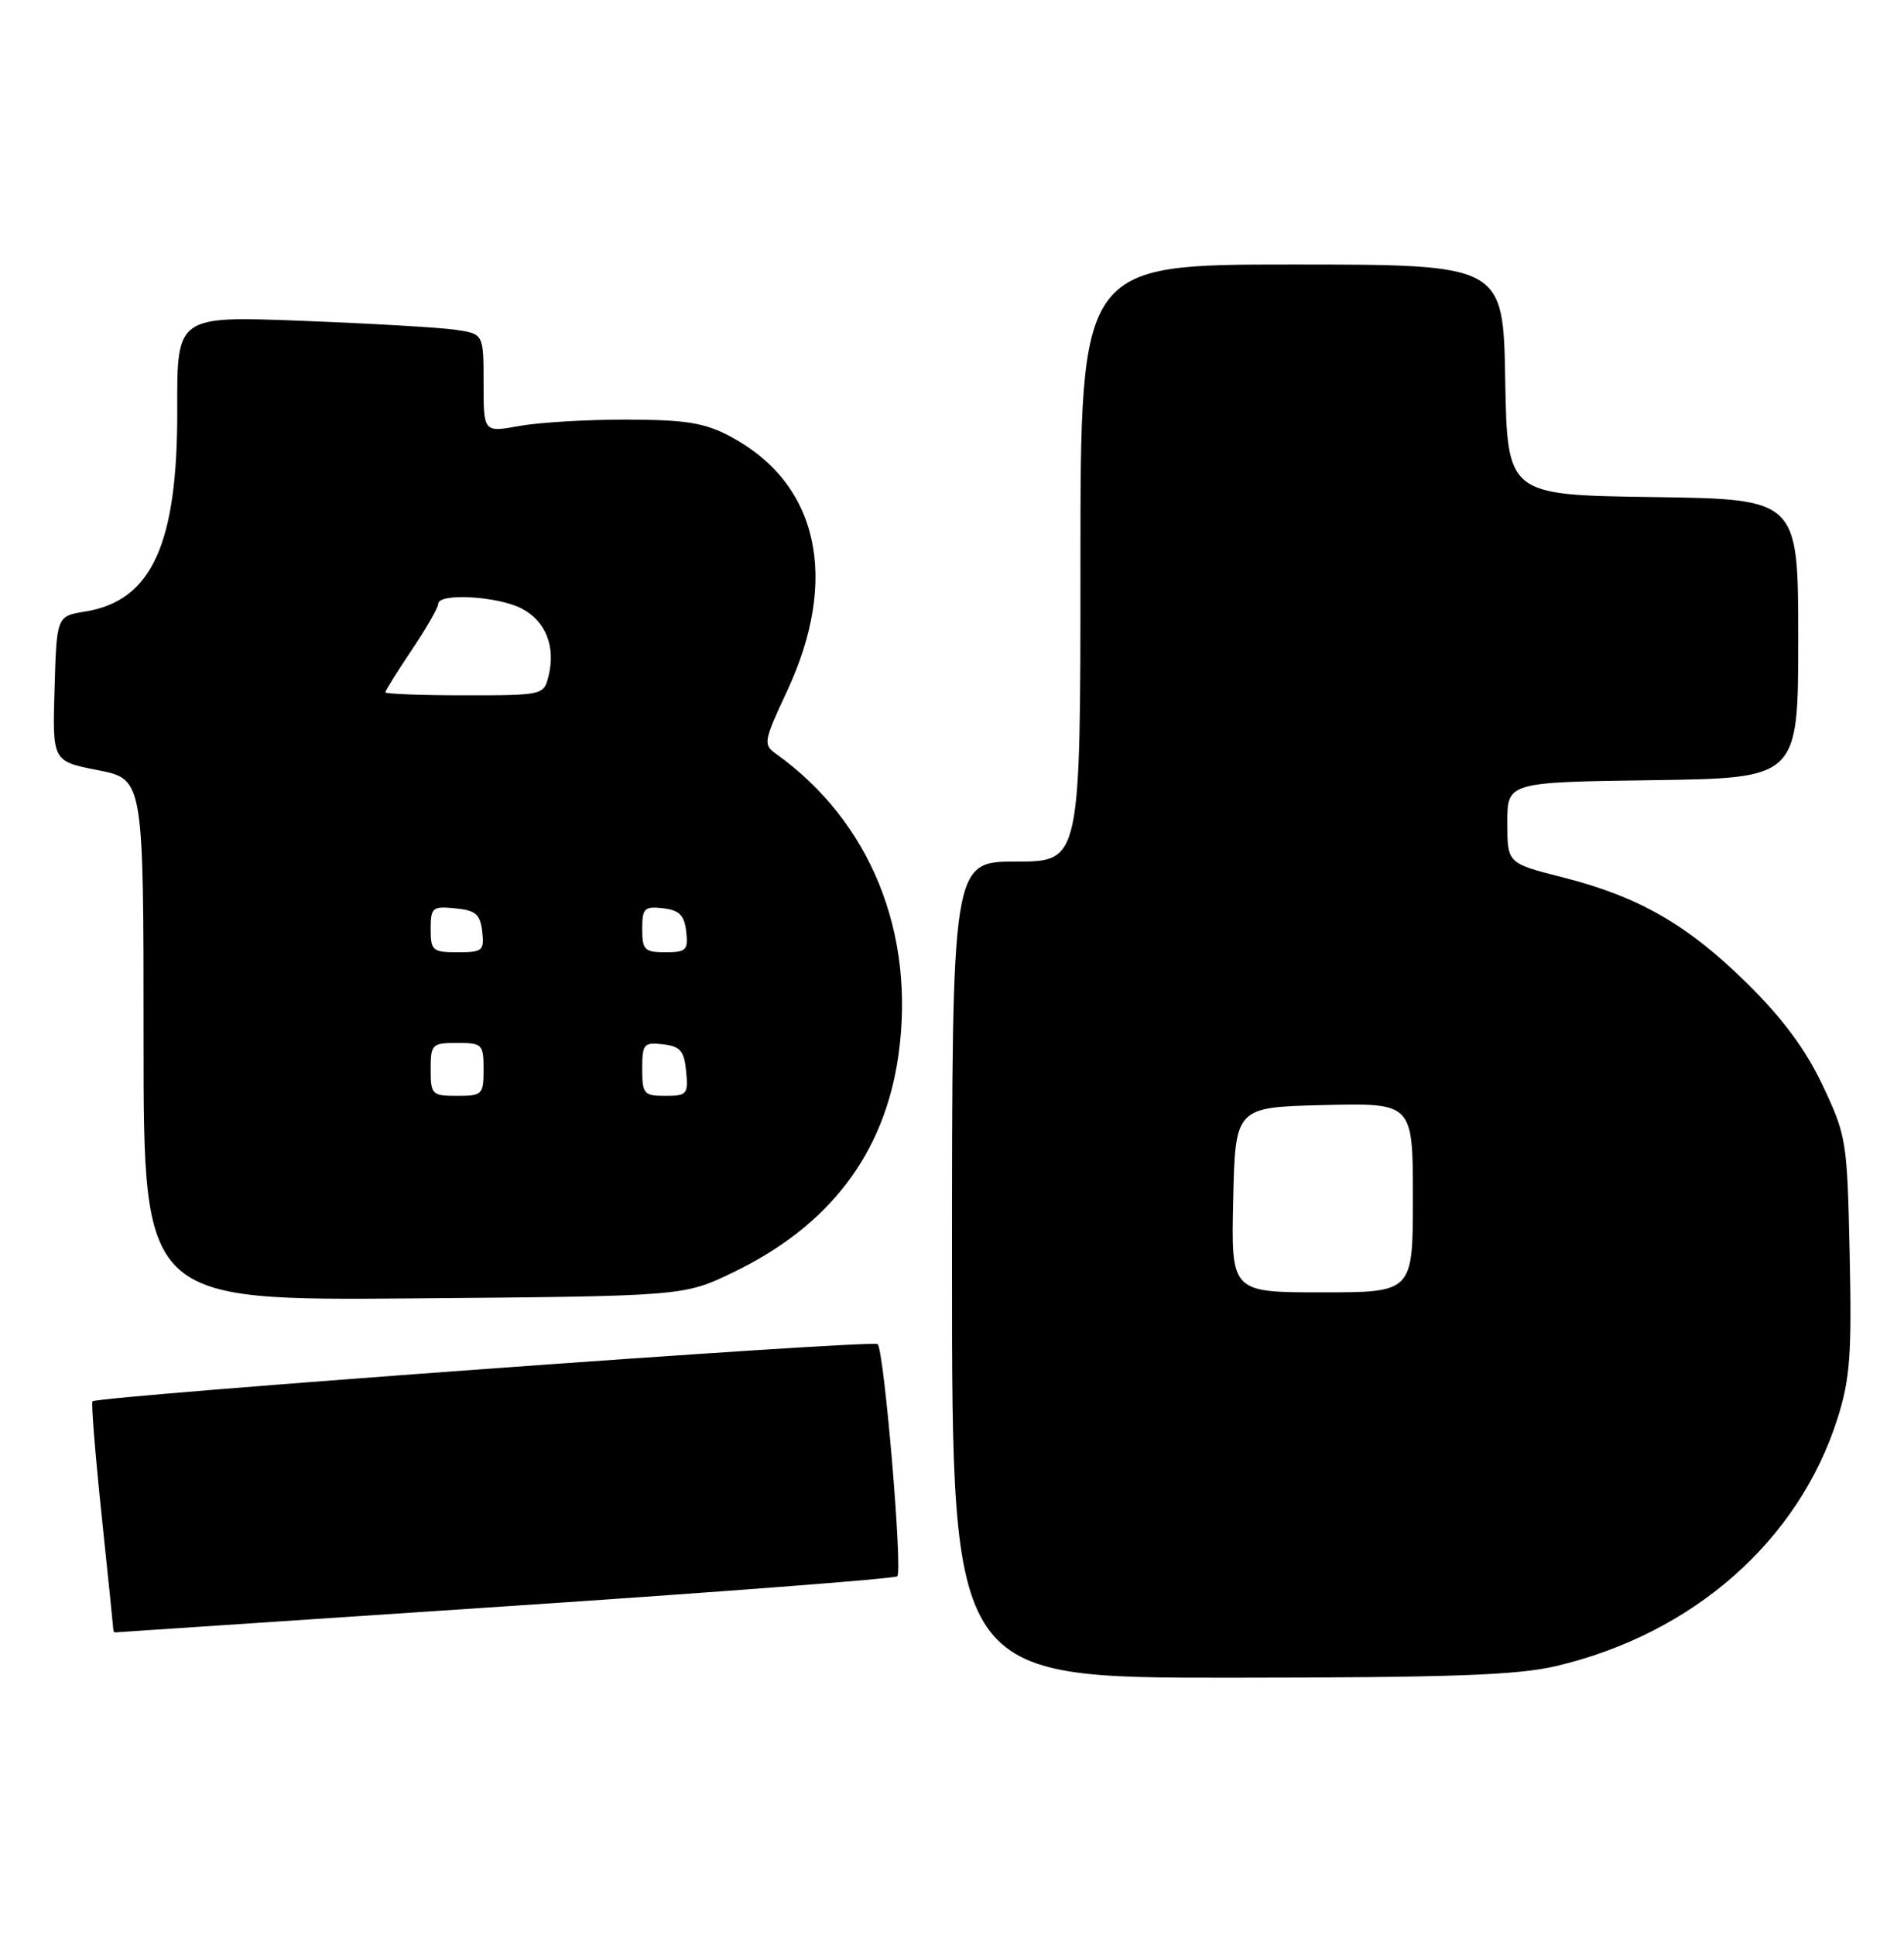 <?xml version="1.0" encoding="UTF-8" standalone="no"?>
<!DOCTYPE svg PUBLIC "-//W3C//DTD SVG 1.1//EN" "http://www.w3.org/Graphics/SVG/1.1/DTD/svg11.dtd" >
<svg xmlns="http://www.w3.org/2000/svg" xmlns:xlink="http://www.w3.org/1999/xlink" version="1.1" viewBox="0 0 252 256">
 <g >
 <path fill="currentColor"
d=" M 205.95 220.45 C 224.12 216.17 238.10 203.85 243.23 187.60 C 244.86 182.42 245.10 179.15 244.81 166.00 C 244.49 150.94 244.39 150.31 241.25 143.65 C 238.99 138.87 235.98 134.80 231.26 130.14 C 223.36 122.35 216.93 118.65 206.81 116.08 C 199.50 114.23 199.50 114.23 199.50 108.86 C 199.50 103.50 199.50 103.50 218.75 103.23 C 238.00 102.96 238.00 102.96 238.00 84.50 C 238.00 66.04 238.00 66.04 218.75 65.77 C 199.50 65.50 199.50 65.50 199.22 50.25 C 198.95 35.00 198.95 35.00 170.97 35.00 C 143.00 35.00 143.00 35.00 143.00 74.50 C 143.00 114.00 143.00 114.00 134.50 114.00 C 126.00 114.00 126.00 114.00 126.00 168.00 C 126.00 222.00 126.00 222.00 162.75 221.99 C 192.09 221.97 200.80 221.66 205.95 220.45 Z  M 66.85 212.55 C 95.09 210.67 118.45 208.88 118.76 208.57 C 119.49 207.84 117.02 178.70 116.16 177.85 C 115.53 177.23 12.96 184.71 12.24 185.42 C 12.06 185.61 12.60 192.40 13.45 200.51 C 14.30 208.62 15.00 215.43 15.00 215.63 C 15.00 215.83 15.11 215.99 15.25 215.99 C 15.39 215.98 38.61 214.43 66.85 212.55 Z  M 97.00 168.37 C 109.77 162.23 117.06 152.67 118.91 139.64 C 121.20 123.45 115.20 108.67 102.70 99.74 C 100.99 98.52 101.07 98.08 104.15 91.49 C 111.14 76.55 108.33 63.92 96.62 57.73 C 93.24 55.94 90.80 55.55 83.00 55.52 C 77.78 55.51 71.36 55.89 68.75 56.36 C 64.00 57.23 64.00 57.23 64.00 50.70 C 64.00 44.18 64.00 44.18 60.25 43.63 C 58.19 43.33 49.06 42.80 39.96 42.45 C 23.42 41.81 23.42 41.81 23.46 54.15 C 23.52 71.99 20.10 79.49 11.27 80.92 C 7.50 81.53 7.50 81.53 7.22 91.13 C 6.93 100.73 6.93 100.73 12.97 101.91 C 19.00 103.10 19.00 103.10 19.00 137.60 C 19.00 172.09 19.00 172.09 54.75 171.80 C 90.50 171.50 90.50 171.50 97.00 168.37 Z  M 163.22 158.75 C 163.50 146.50 163.50 146.50 175.25 146.22 C 187.00 145.94 187.00 145.94 187.00 158.47 C 187.00 171.00 187.00 171.00 174.97 171.00 C 162.94 171.00 162.94 171.00 163.22 158.75 Z  M 57.00 141.50 C 57.00 138.17 57.17 138.00 60.50 138.00 C 63.83 138.00 64.00 138.17 64.00 141.50 C 64.00 144.83 63.83 145.00 60.50 145.00 C 57.17 145.00 57.00 144.83 57.00 141.50 Z  M 85.00 141.43 C 85.00 138.13 85.20 137.89 87.75 138.18 C 90.04 138.45 90.55 139.04 90.81 141.75 C 91.11 144.78 90.92 145.00 88.06 145.00 C 85.22 145.00 85.00 144.75 85.00 141.43 Z  M 57.00 122.94 C 57.00 120.08 57.22 119.89 60.25 120.19 C 62.96 120.45 63.55 120.96 63.82 123.25 C 64.11 125.80 63.87 126.00 60.57 126.00 C 57.25 126.00 57.00 125.78 57.00 122.94 Z  M 85.00 122.93 C 85.00 120.18 85.28 119.90 87.75 120.18 C 89.91 120.43 90.57 121.09 90.82 123.25 C 91.10 125.72 90.82 126.00 88.07 126.00 C 85.31 126.00 85.00 125.69 85.00 122.93 Z  M 51.00 91.60 C 51.00 91.38 52.58 88.86 54.50 86.00 C 56.42 83.14 58.00 80.39 58.00 79.90 C 58.00 78.43 65.86 78.87 69.04 80.52 C 72.23 82.17 73.58 85.57 72.59 89.50 C 71.97 91.97 71.83 92.00 61.48 92.00 C 55.72 92.00 51.00 91.82 51.00 91.60 Z "/>
</g>
</svg>